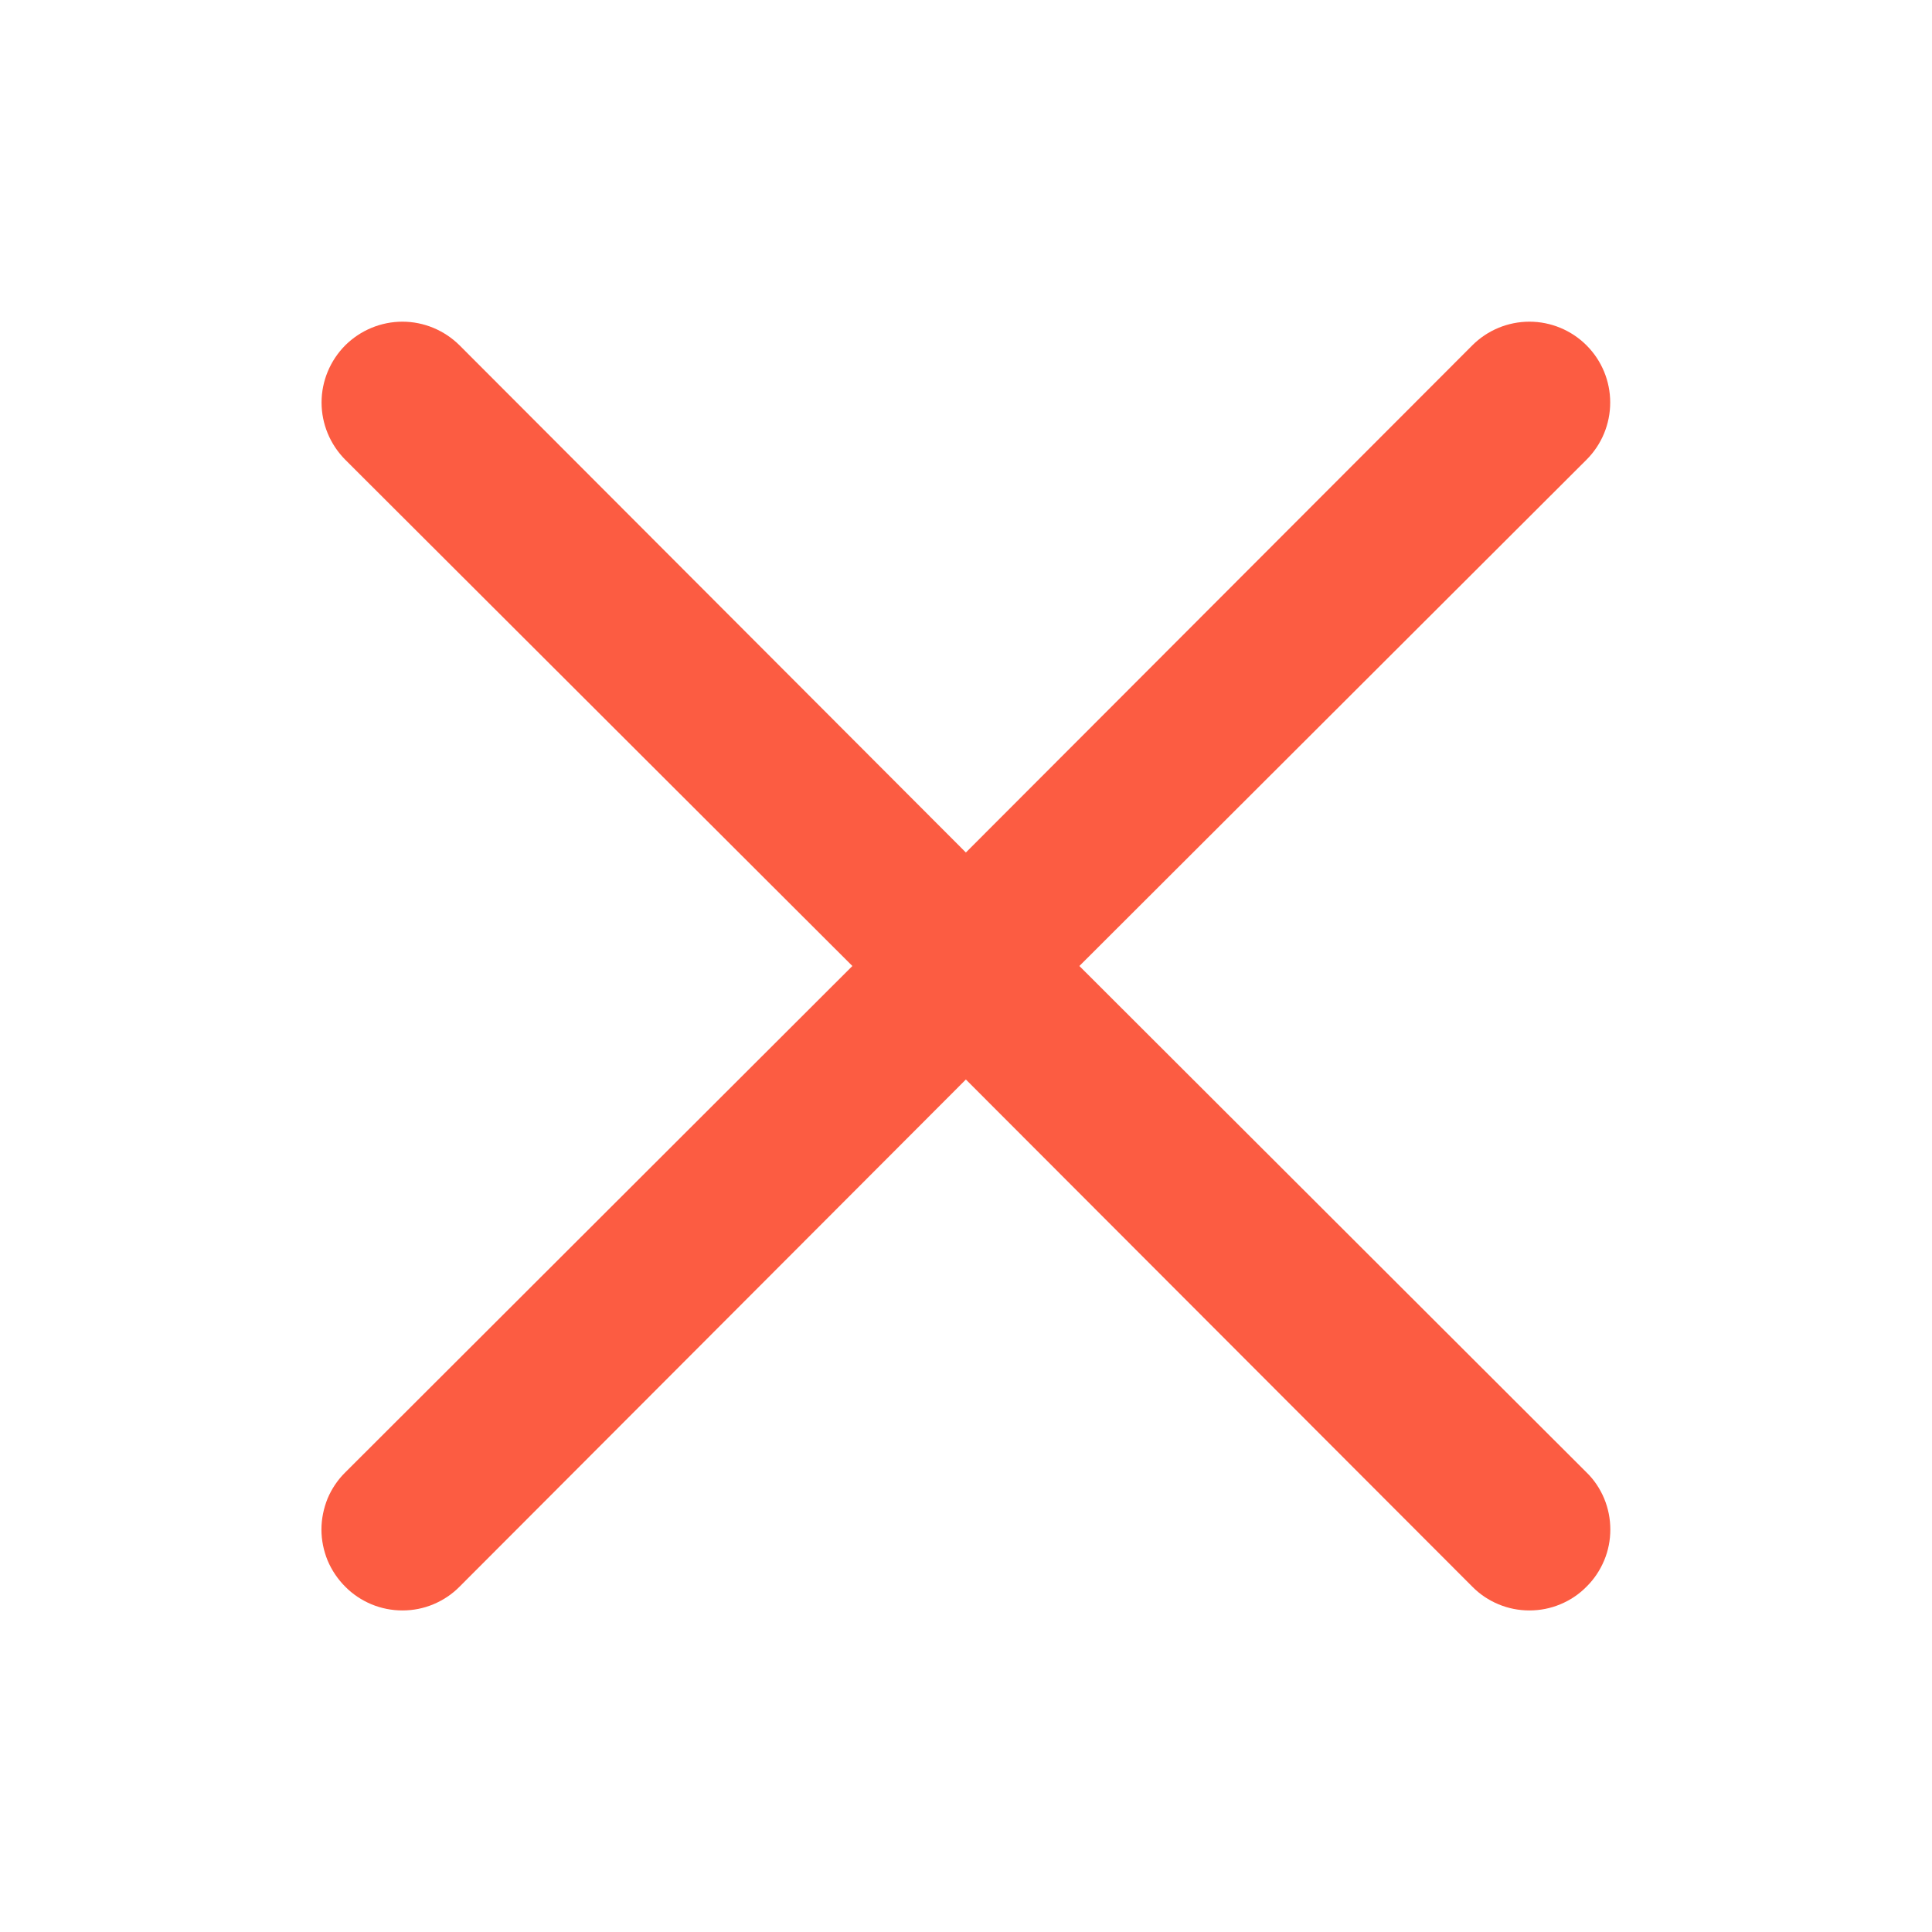 <svg width="16" height="16" viewBox="0 0 16 16" fill="none" xmlns="http://www.w3.org/2000/svg">
<path d="M8.939 8L13.139 3.807C13.265 3.681 13.335 3.511 13.335 3.333C13.335 3.156 13.265 2.986 13.139 2.86C13.014 2.735 12.844 2.664 12.666 2.664C12.488 2.664 12.318 2.735 12.193 2.86L7.999 7.06L3.806 2.86C3.68 2.735 3.51 2.664 3.333 2.664C3.155 2.664 2.985 2.735 2.859 2.86C2.734 2.986 2.663 3.156 2.663 3.333C2.663 3.511 2.734 3.681 2.859 3.807L7.059 8L2.859 12.194C2.797 12.255 2.747 12.329 2.713 12.41C2.68 12.492 2.662 12.579 2.662 12.667C2.662 12.755 2.68 12.842 2.713 12.923C2.747 13.004 2.797 13.078 2.859 13.14C2.921 13.203 2.995 13.252 3.076 13.286C3.158 13.32 3.245 13.337 3.333 13.337C3.421 13.337 3.508 13.32 3.589 13.286C3.67 13.252 3.744 13.203 3.806 13.14L7.999 8.94L12.193 13.14C12.255 13.203 12.328 13.252 12.41 13.286C12.491 13.32 12.578 13.337 12.666 13.337C12.754 13.337 12.841 13.32 12.922 13.286C13.004 13.252 13.077 13.203 13.139 13.14C13.202 13.078 13.251 13.004 13.285 12.923C13.319 12.842 13.336 12.755 13.336 12.667C13.336 12.579 13.319 12.492 13.285 12.41C13.251 12.329 13.202 12.255 13.139 12.194L8.939 8Z" fill="#FC5C42"/>
</svg>
